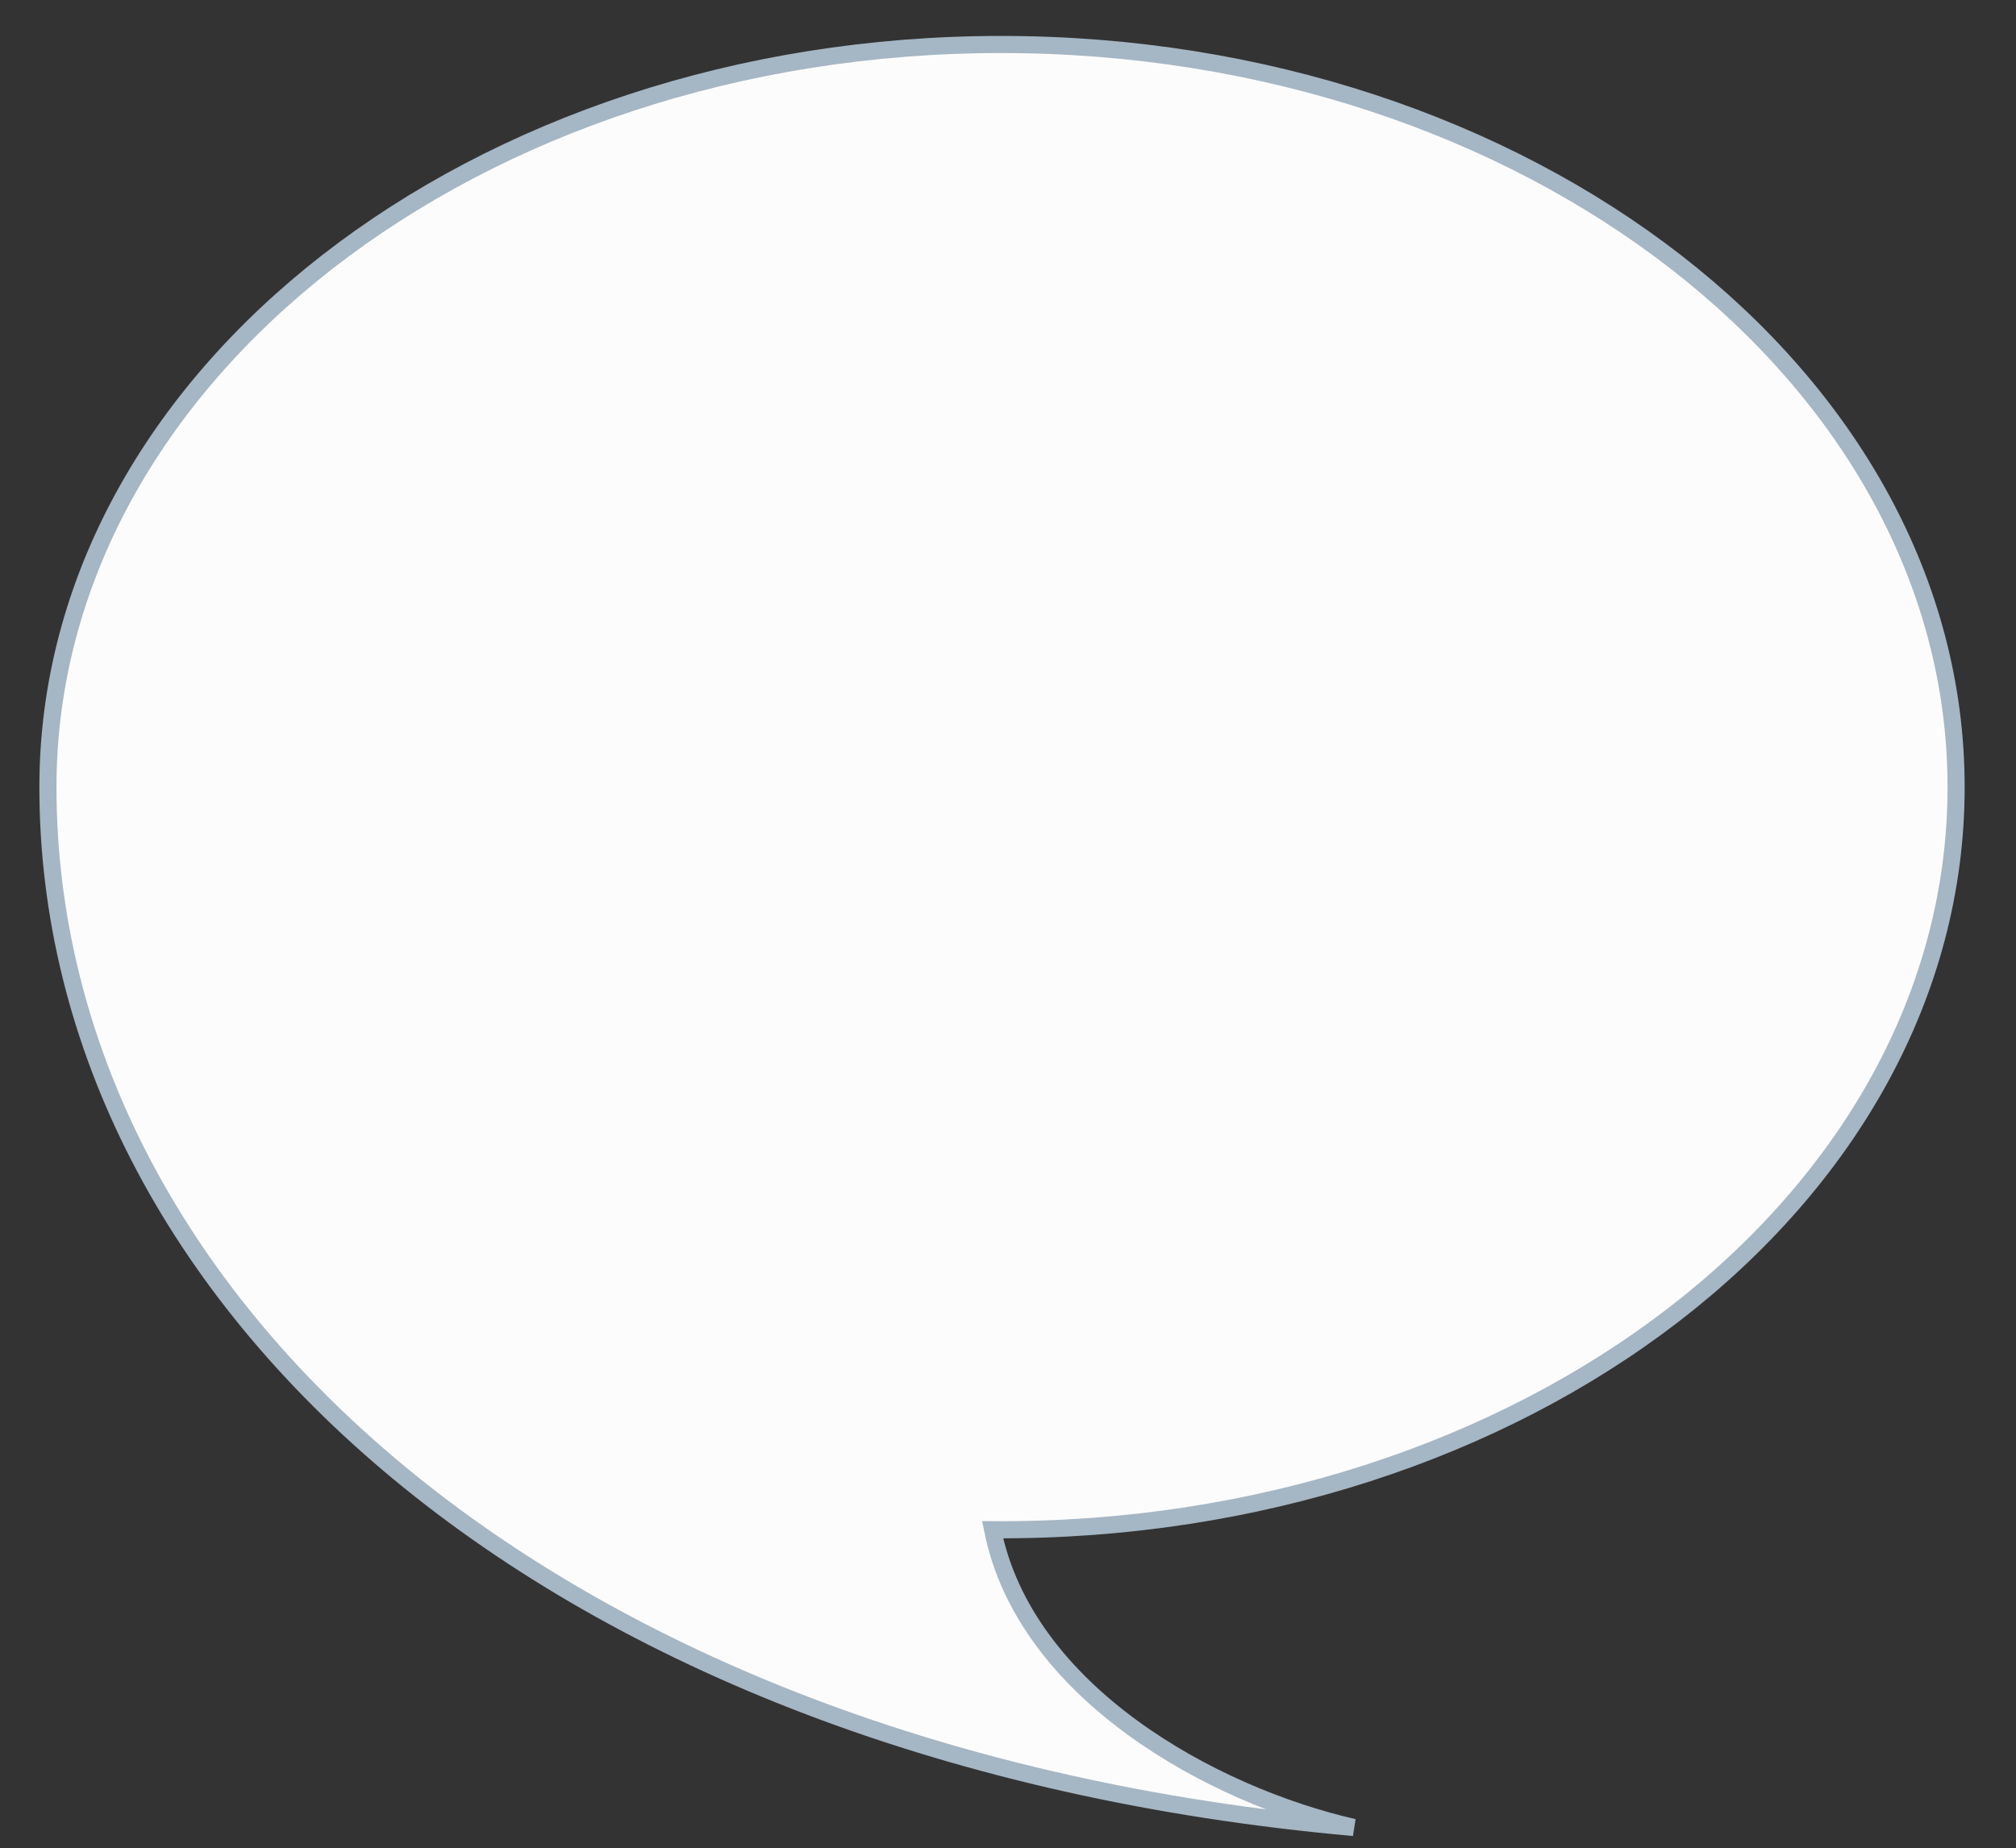 <?xml version="1.0" encoding="utf-8"?>
<!-- Generator: Adobe Illustrator 24.3.0, SVG Export Plug-In . SVG Version: 6.00 Build 0)  -->
<svg version="1.1" id="圖層_1" xmlns="http://www.w3.org/2000/svg" xmlns:xlink="http://www.w3.org/1999/xlink" x="0px" y="0px"
	 viewBox="0 0 117.8 108" style="enable-background:new 0 0 117.8 108;" xml:space="preserve">
<rect x="0" y="0" width="117.8" height="108" fill="#333333" stroke="none"/>
<style type="text/css">
	.st0{fill:#FCFCFC;stroke:#A5B6C4;stroke-miterlimit:10;}
</style>
<path class="st0" d="M2.8,46c0-24,25-43.4,55.7-43.4S114.3,22,114.3,46c0,24.2-25.3,43.6-56.3,43.4c1.9,9.5,12.8,15.5,21.1,17.4
	C32.1,102.6,2.8,76,2.8,46z"/>
</svg>
